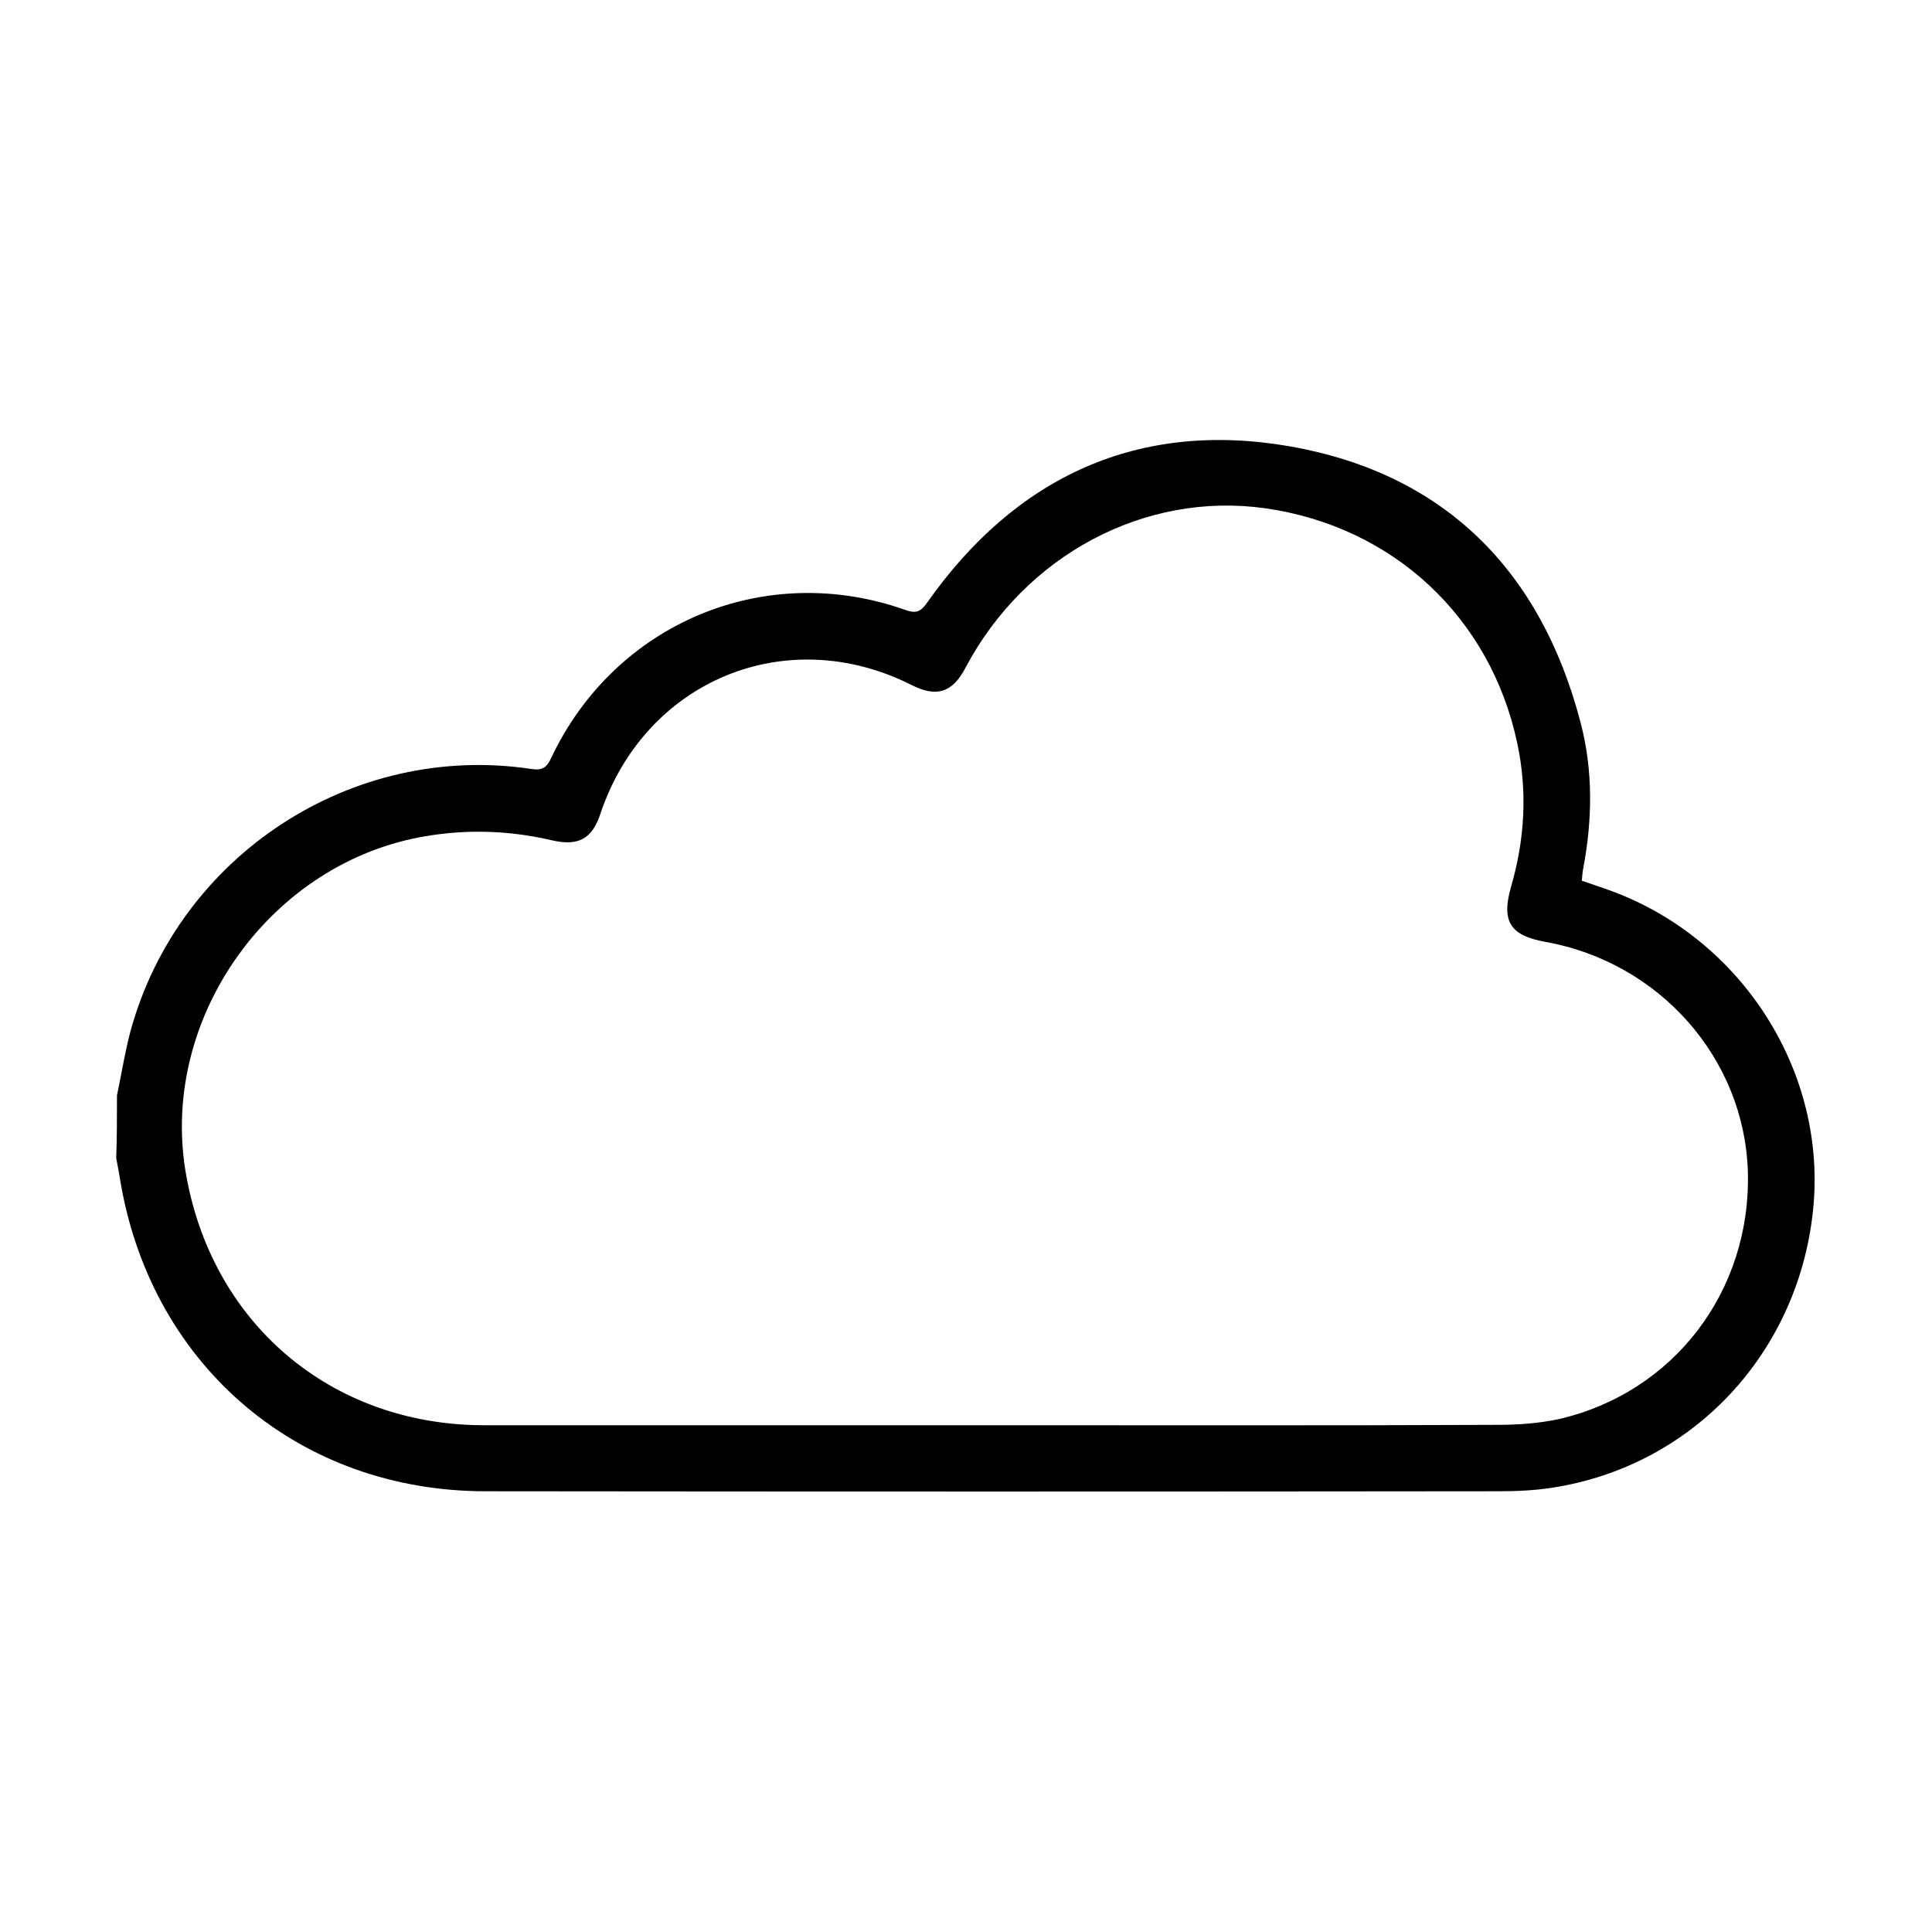 <?xml version="1.0" encoding="utf-8"?>
<!-- Generator: Adobe Illustrator 24.3.0, SVG Export Plug-In . SVG Version: 6.00 Build 0)  -->
<svg version="1.1" id="Layer_1" xmlns="http://www.w3.org/2000/svg" xmlns:xlink="http://www.w3.org/1999/xlink" x="0px" y="0px"
	 viewBox="0 0 512 512" style="enable-background:new 0 0 512 512;" xml:space="preserve">
<g>
	<path d="M31,290.3c1.2-5.7,2.1-11.5,3.6-17.1c12.8-46.6,58.8-76.6,106.3-69.4c2.9,0.4,4-0.4,5.2-3c16.9-35.7,56.6-52.3,93.7-39.2
		c2.8,1,4.1,0.7,5.9-1.9c23.6-33.5,56.1-48.4,96.2-41.4c40.9,7.2,66.5,32.9,77,73.3c3.3,12.6,3.1,25.6,0.7,38.4
		c-0.2,1-0.3,2-0.4,3.4c2.1,0.7,4.1,1.4,6.1,2.1c35.3,12.1,58.5,47.3,55.3,83.9c-3.4,38.6-31.7,69.2-69.5,74.9
		c-4.6,0.7-9.3,0.9-14,0.9c-89.5,0.1-178.9,0.1-268.4,0c-49.1,0-87.9-32.7-96.6-81c-0.4-2.4-0.8-4.8-1.3-7.3
		C31,301.5,31,295.9,31,290.3z M262.5,377.7c44.8,0,89.6,0.1,134.4-0.1c5.4,0,10.9-0.4,16.1-1.5c30.6-7,51.1-34,50.2-65.6
		c-0.9-30-23.4-55.5-53.7-60.9c-9.4-1.7-11.7-5.5-9-14.8c3.6-12.5,4.3-25.1,1.6-37.8c-7.1-33.5-33-57.5-66.8-62.3
		c-31.9-4.5-63.6,12.4-79.4,42.2c-3.5,6.7-7.7,8-14.4,4.6c-33.2-16.7-70.6-1.1-82.4,34.2c-2.2,6.6-5.8,8.6-12.8,7
		c-11.1-2.6-22.3-3-33.5-1.1C72,228.4,42.6,269.2,49.1,310c6.5,40.3,38.3,67.6,79,67.7C172.9,377.7,217.7,377.7,262.5,377.7z"/>
</g>
</svg>
